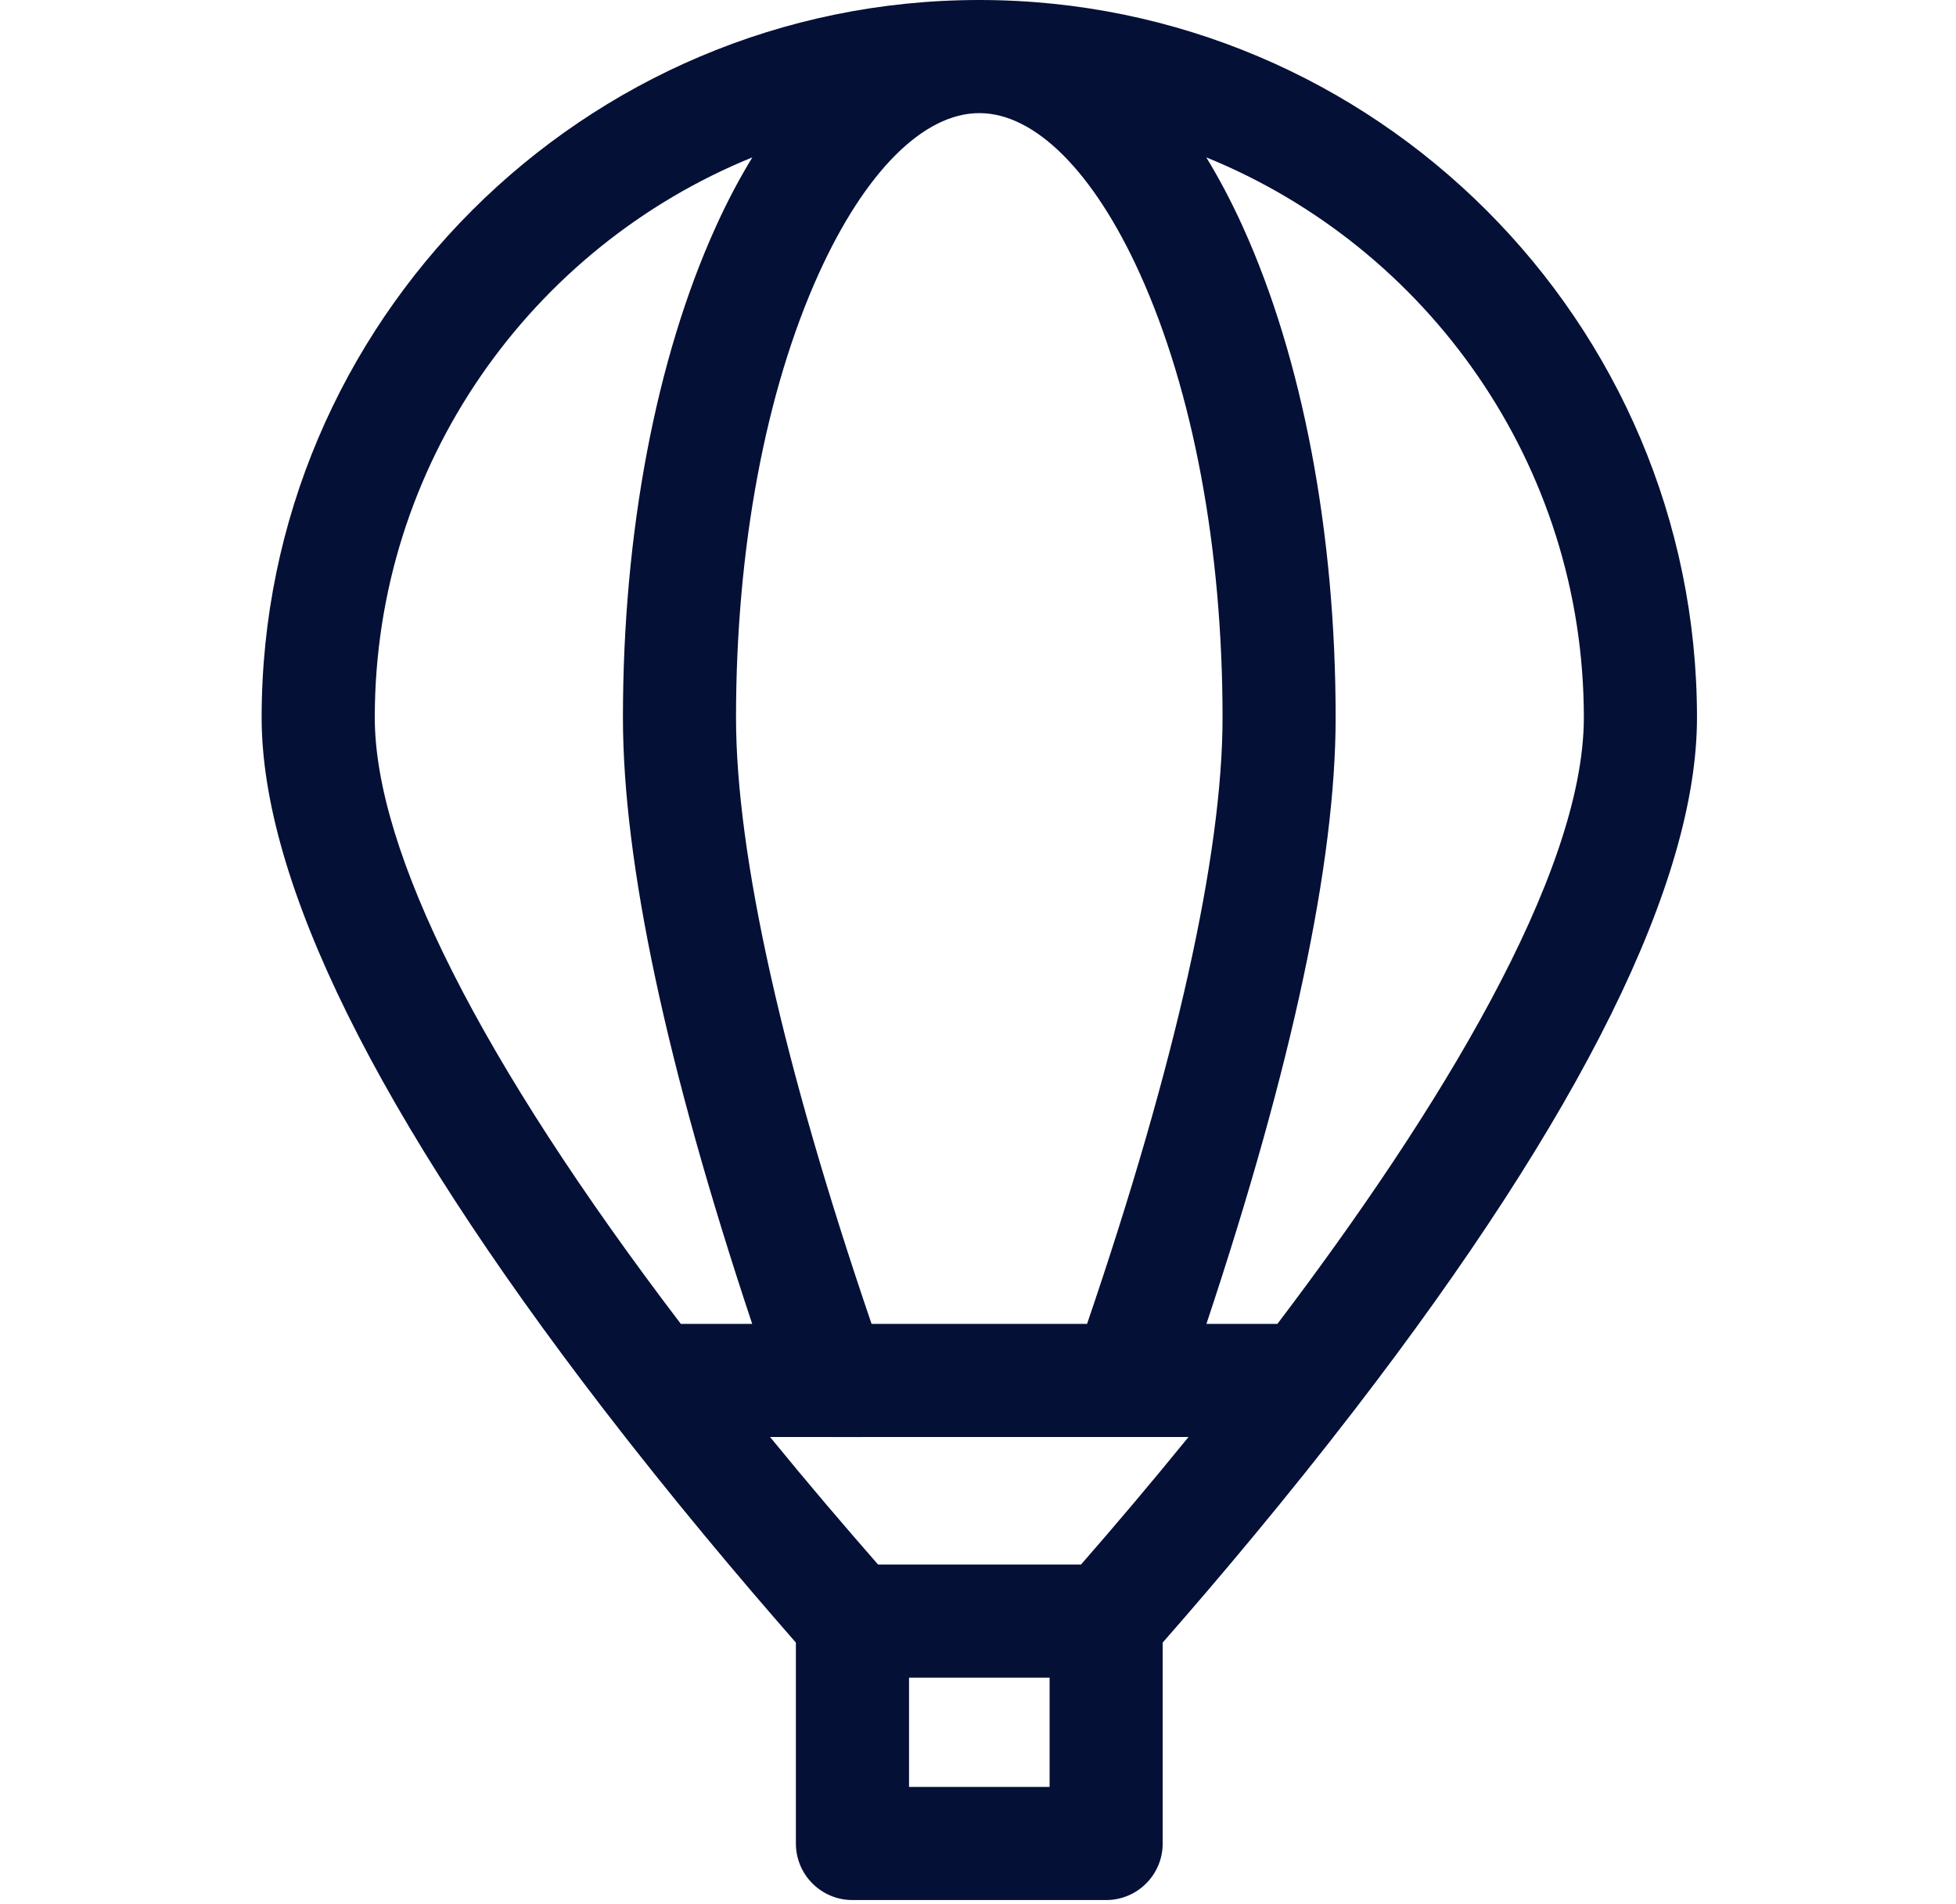 <svg width="38" height="37" viewBox="0 0 38 37" fill="none" xmlns="http://www.w3.org/2000/svg">
	<g clip-path="url(#clip0_1_41)">
		<path d="M32.968 13.942C32.968 6.254 26.713 0 19.025 0C11.337 0 5.083 6.254 5.083 13.942C5.083 17.132 7.32 21.657 11.733 27.391C13.054 29.107 14.366 30.666 15.462 31.917V35.821C15.462 36.428 15.954 36.92 16.561 36.92H21.489C22.096 36.92 22.588 36.428 22.588 35.821V31.917C23.685 30.666 24.997 29.107 26.318 27.391C30.73 21.657 32.968 17.132 32.968 13.942V13.942ZM30.77 13.942C30.77 16.996 27.929 21.62 24.817 25.724H23.438C25.104 20.717 25.948 16.758 25.948 13.942C25.948 10.359 25.308 6.972 24.145 4.407C23.923 3.918 23.686 3.469 23.435 3.058C27.732 4.805 30.77 9.025 30.77 13.942ZM20.391 34.722H17.66V32.599H20.391V34.722ZM21.001 30.401H17.059C16.417 29.668 15.702 28.831 14.96 27.922H16.14C16.143 27.922 16.146 27.923 16.149 27.923C16.152 27.923 23.09 27.922 23.09 27.922C22.372 28.805 21.666 29.64 21.001 30.401ZM19.025 2.198C20.108 2.198 21.245 3.334 22.143 5.314C23.18 7.601 23.751 10.665 23.751 13.942C23.751 16.61 22.841 20.675 21.119 25.724H16.932C15.209 20.674 14.299 16.611 14.299 13.942C14.299 10.665 14.871 7.601 15.908 5.314C16.806 3.334 17.942 2.198 19.025 2.198V2.198ZM7.281 13.942C7.281 9.025 10.318 4.805 14.616 3.058C14.365 3.469 14.127 3.918 13.906 4.407C12.742 6.972 12.102 10.359 12.102 13.942C12.102 16.758 12.946 20.718 14.613 25.724H13.226C9.336 20.613 7.281 16.543 7.281 13.942Z" fill="#051036" />
	</g>
	<defs>
		<clipPath id="clip0_1_41">
			<rect width="36.92" height="36.92" fill="white" transform="translate(0.54)" />
		</clipPath>
	</defs>
</svg>